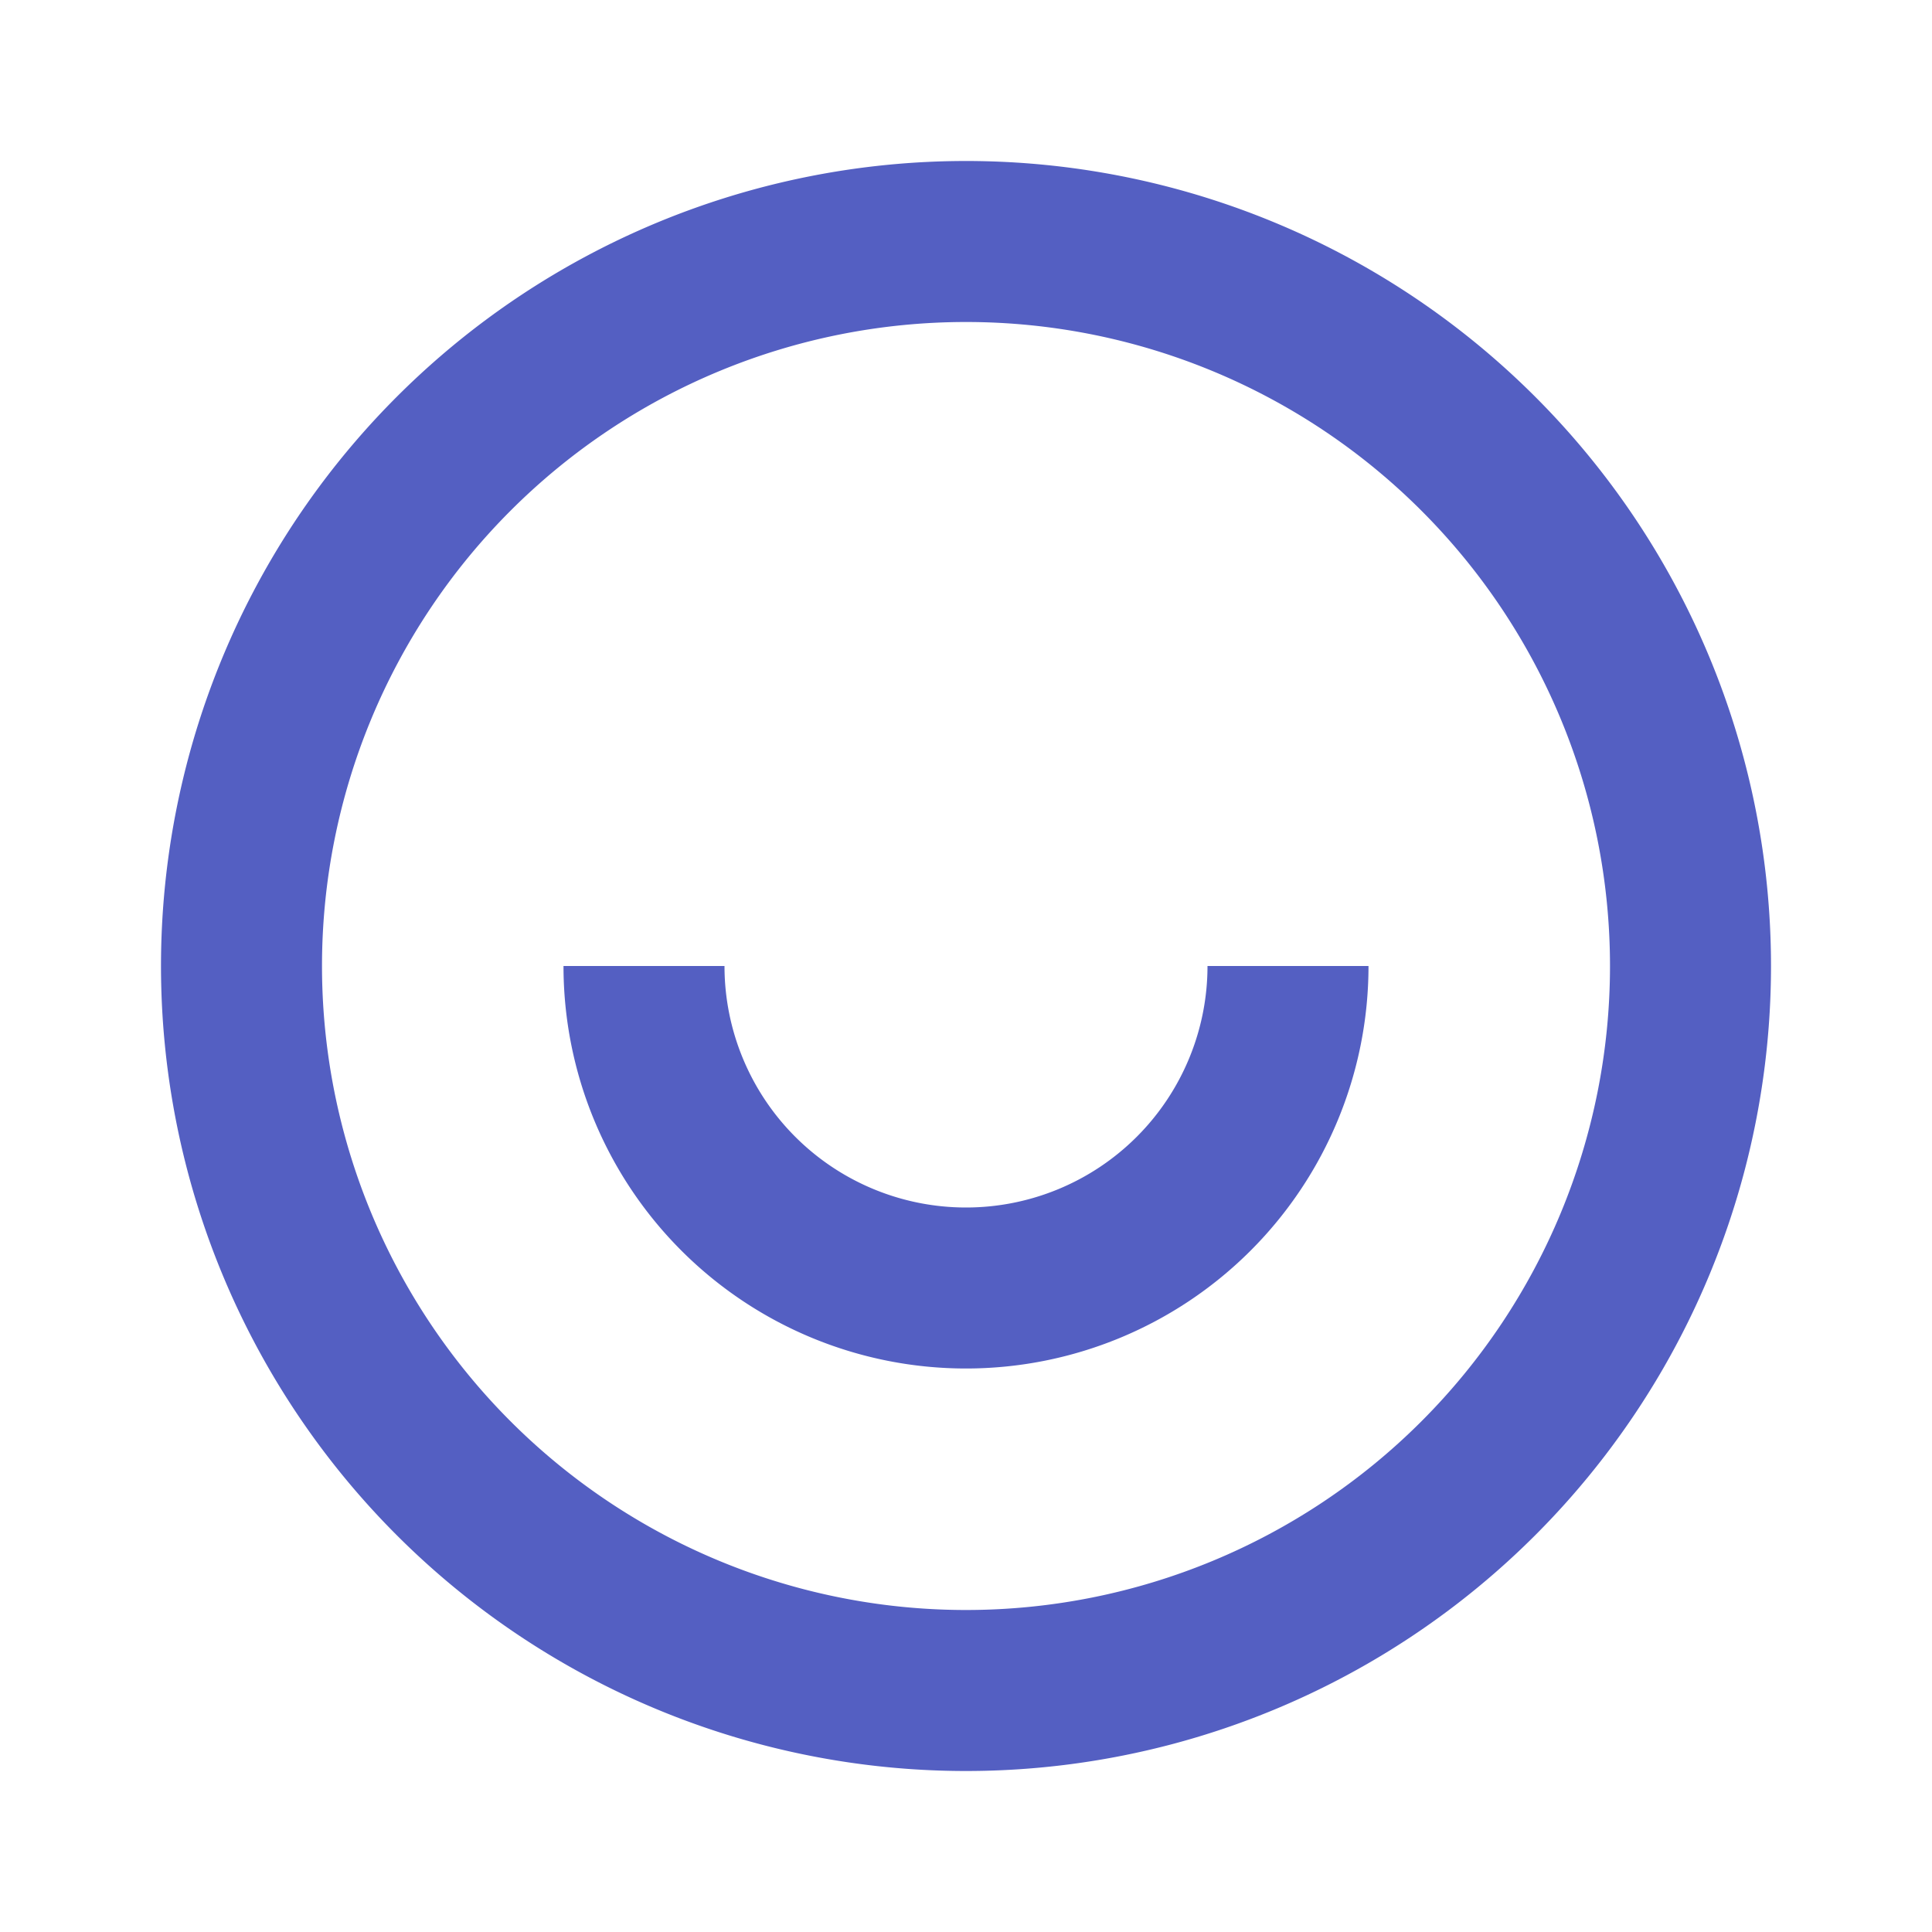 <svg id="Group_32330" data-name="Group 32330" xmlns="http://www.w3.org/2000/svg" width="24" height="24" viewBox="0 0 24 24">
  <path id="Path_13537" data-name="Path 13537" d="M0,0H24V24H0Z" fill="none"/>
  <path id="Path_13538" data-name="Path 13538" d="M12,22A10,10,0,1,1,22,12,10,10,0,0,1,12,22Zm0-2a8,8,0,1,0-8-8A8,8,0,0,0,12,20ZM7,12H9a3,3,0,0,0,6,0h2A5,5,0,0,1,7,12Z" fill="#545fc2"/>
</svg>
